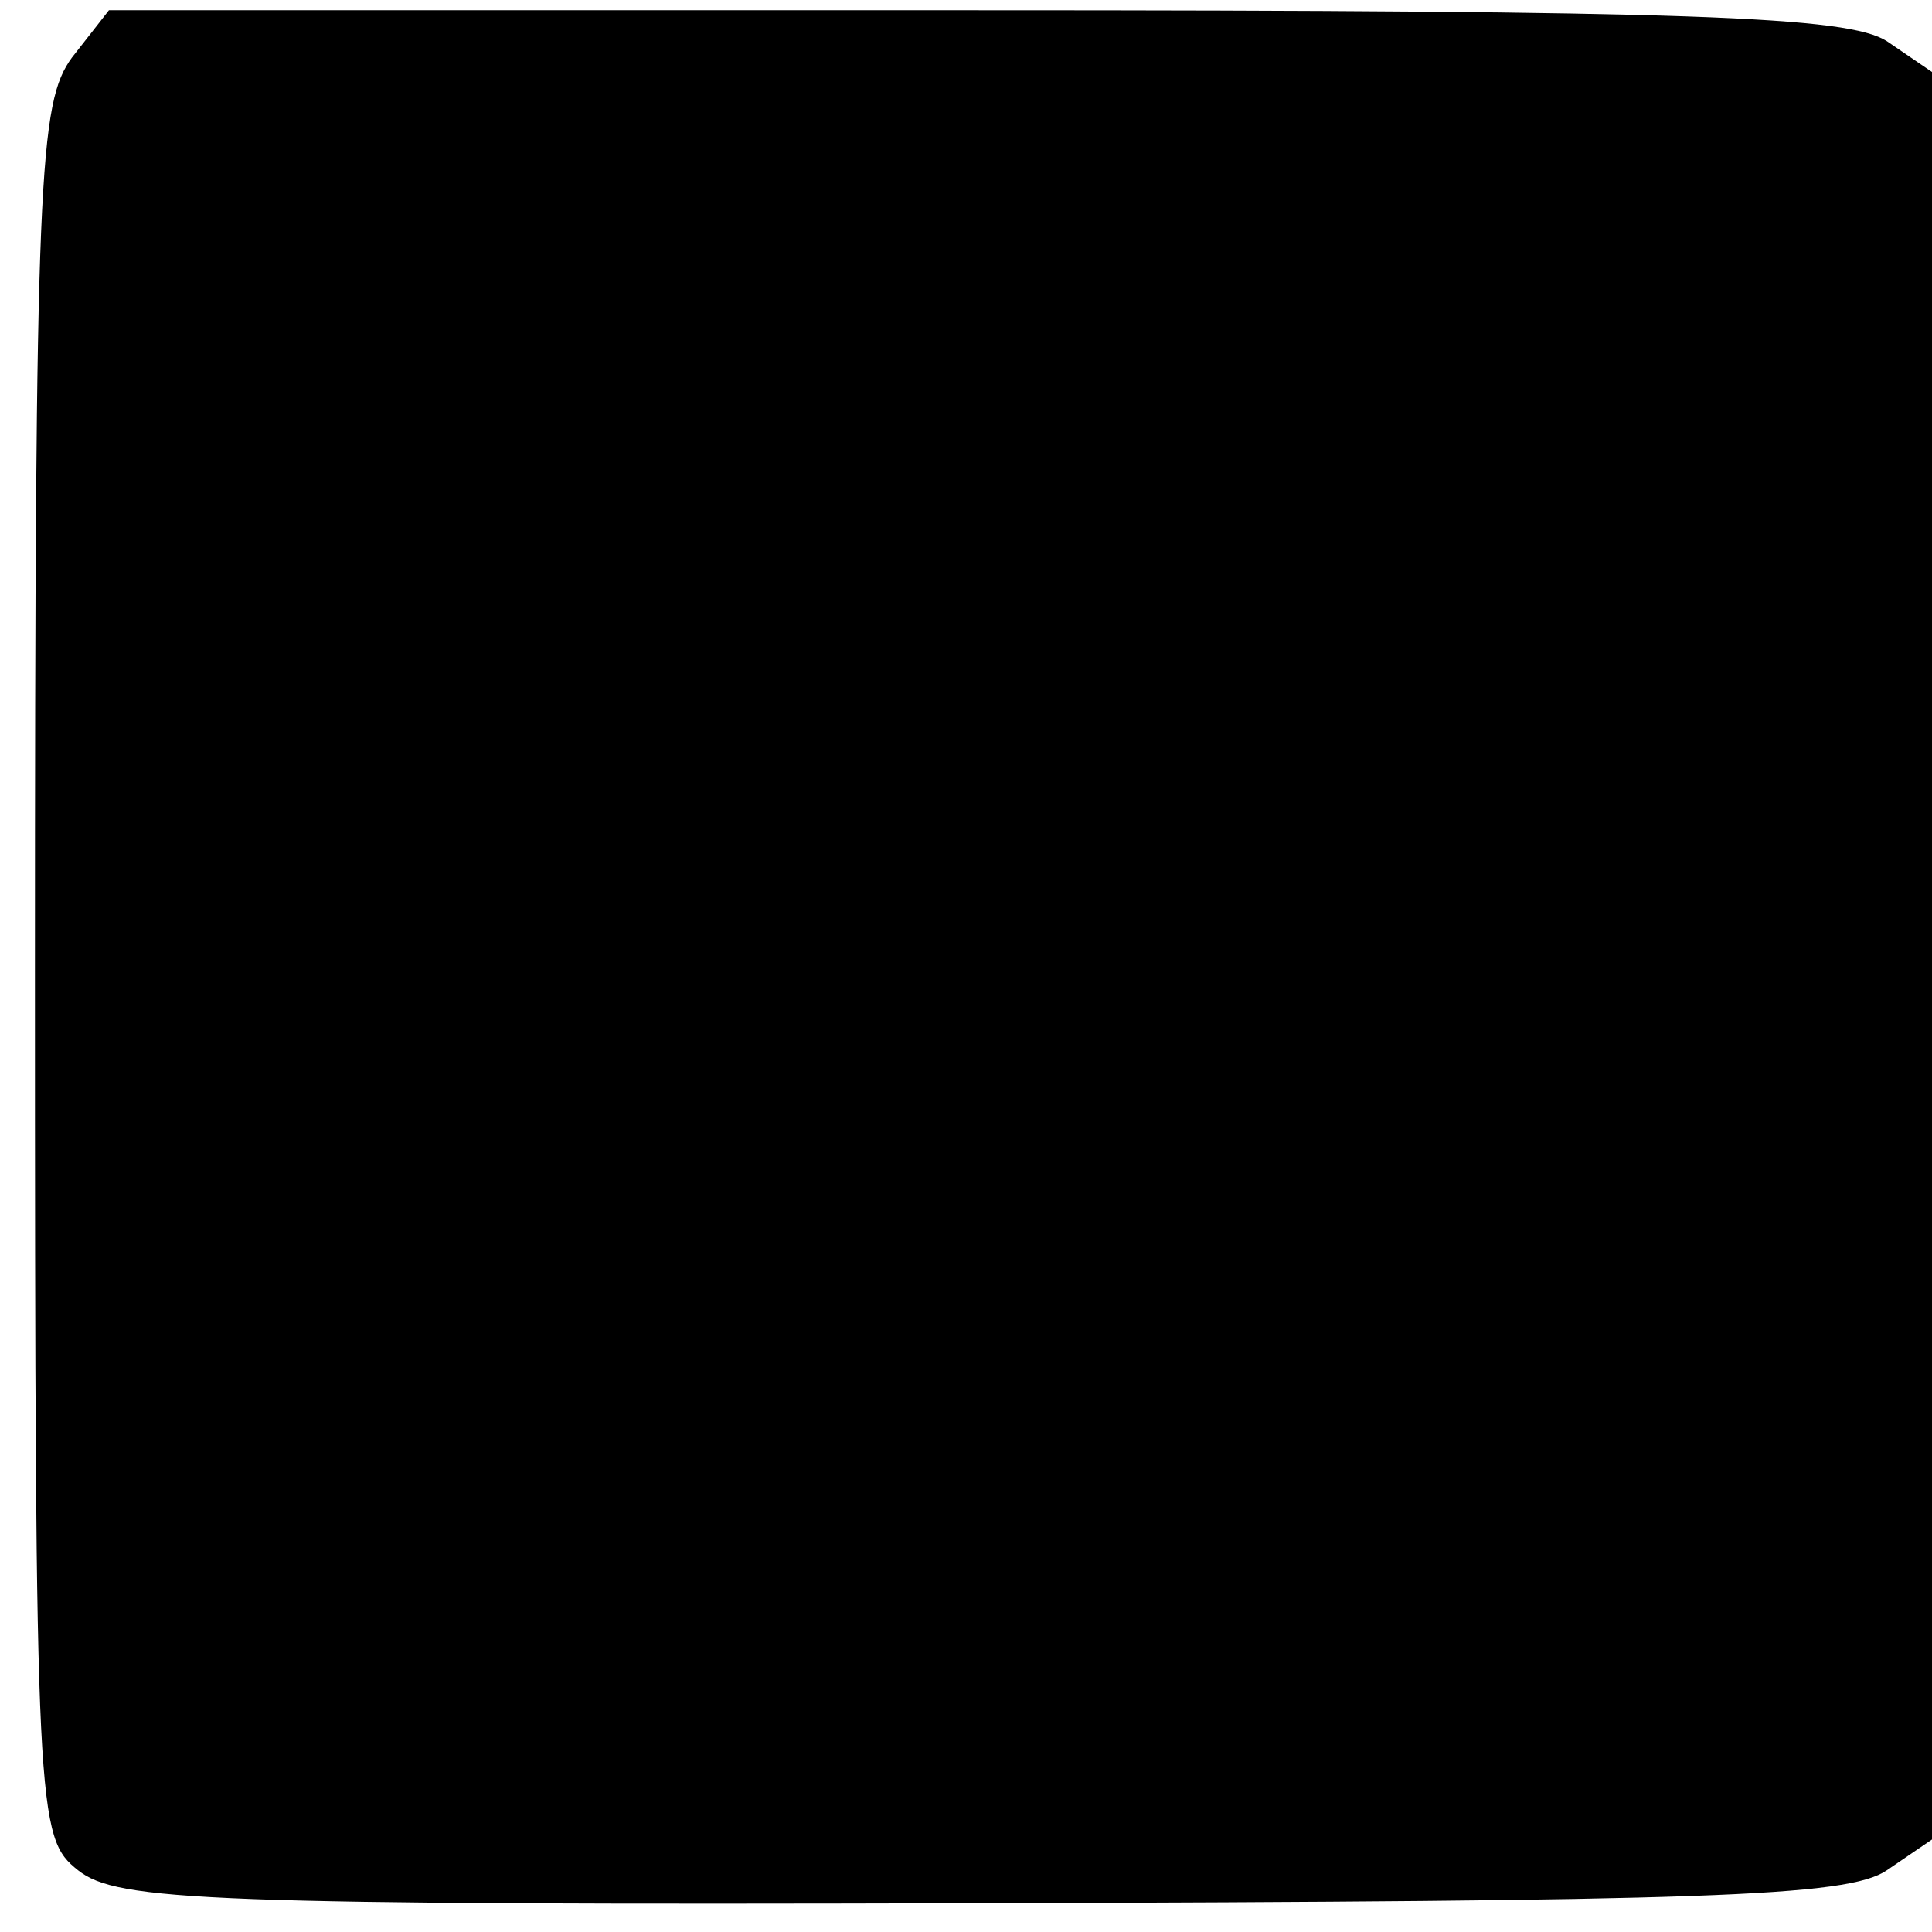 <?xml version="1.0" standalone="no"?>
<!DOCTYPE svg PUBLIC "-//W3C//DTD SVG 20010904//EN"
 "http://www.w3.org/TR/2001/REC-SVG-20010904/DTD/svg10.dtd">
<svg version="1.0" xmlns="http://www.w3.org/2000/svg"
 width="94pt" height="94pt" viewBox="0 0 94 94"
 preserveAspectRatio="xMidYMid meet">
<g transform="translate(0,94) scale(0.1,-0.1)"
fill="#000000" stroke="none">
<path d="M35 912 c-16 -22 -18 -56 -18 -445 0 -413 1 -421 21 -437 19 -15 62
-17 439 -16 352 1 422 3 441 16 l22 15 0 430 0 430 -22 15 c-19 12 -92 15
-444 15 l-421 0 -18 -23z"/>
</g>
</svg>

